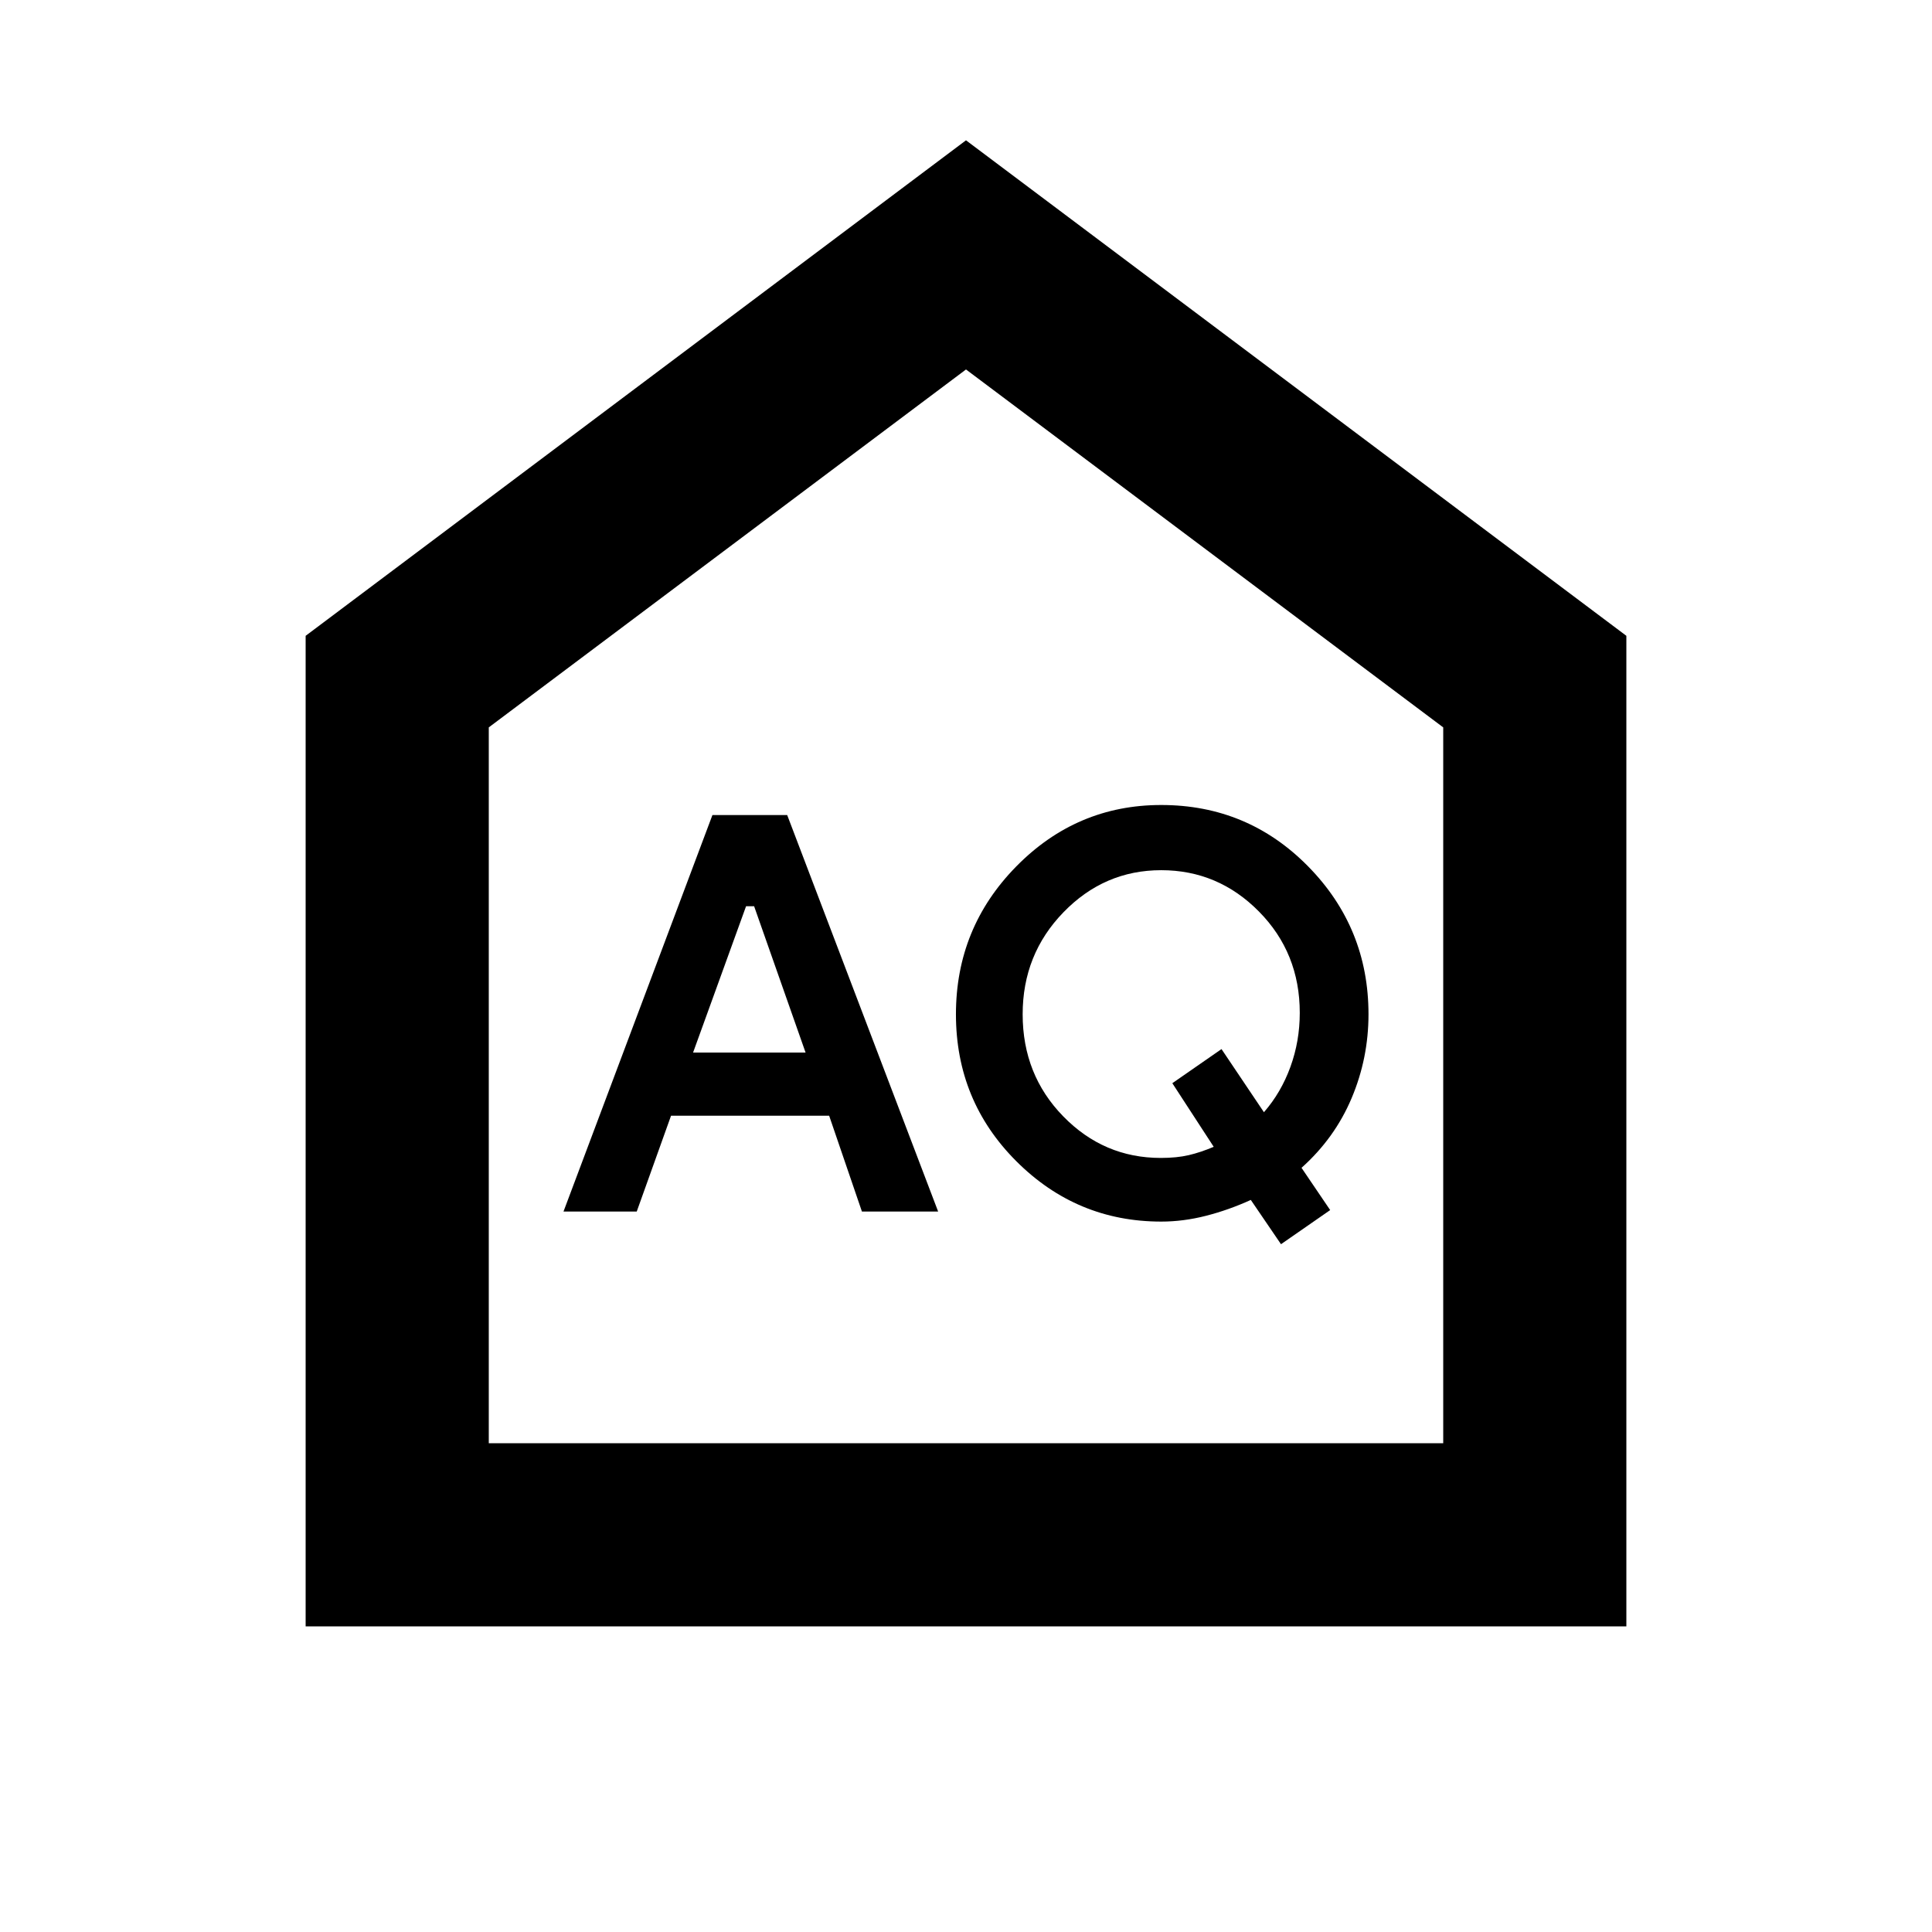 <svg xmlns="http://www.w3.org/2000/svg" height="24" viewBox="0 -960 960 960" width="24"><path d="m344.391-437 26.326-72.696h4L400.283-437h-55.892Zm232.37 52.37q-28.283 0-48.446-20.664-20.163-20.663-20.163-50.706 0-29.804 20.283-50.706 20.282-20.903 48.565-20.903 28.283 0 48.565 20.544 20.283 20.543 20.283 50.348 0 14.043-4.642 26.826-4.641 12.782-13.163 22.543l-21.086-31.369-24.435 16.956 20.565 31.609q-6.522 2.761-12.424 4.141-5.902 1.381-13.902 1.381ZM280-358h36.391l17.044-47.609H412L428.283-358h37.869l-75-197H354l-74 197Zm356.522 16.239 24.435-16.956-14.24-21q16.522-14.761 24.903-34.642Q680-434.239 680-456q0-43-30-73.5T577-560q-42 0-72 30.5T475-456q0 43 30 73t72 30q11 0 22.261-2.88 11.261-2.881 22.261-7.881l15 22ZM151.869-151.869v-492.196L480-890.283l328.131 246.218v492.196H151.869Zm91.001-91.001h474.26v-355.695L480-776.413 242.87-598.565v355.695ZM480-509.761Z"/></svg>